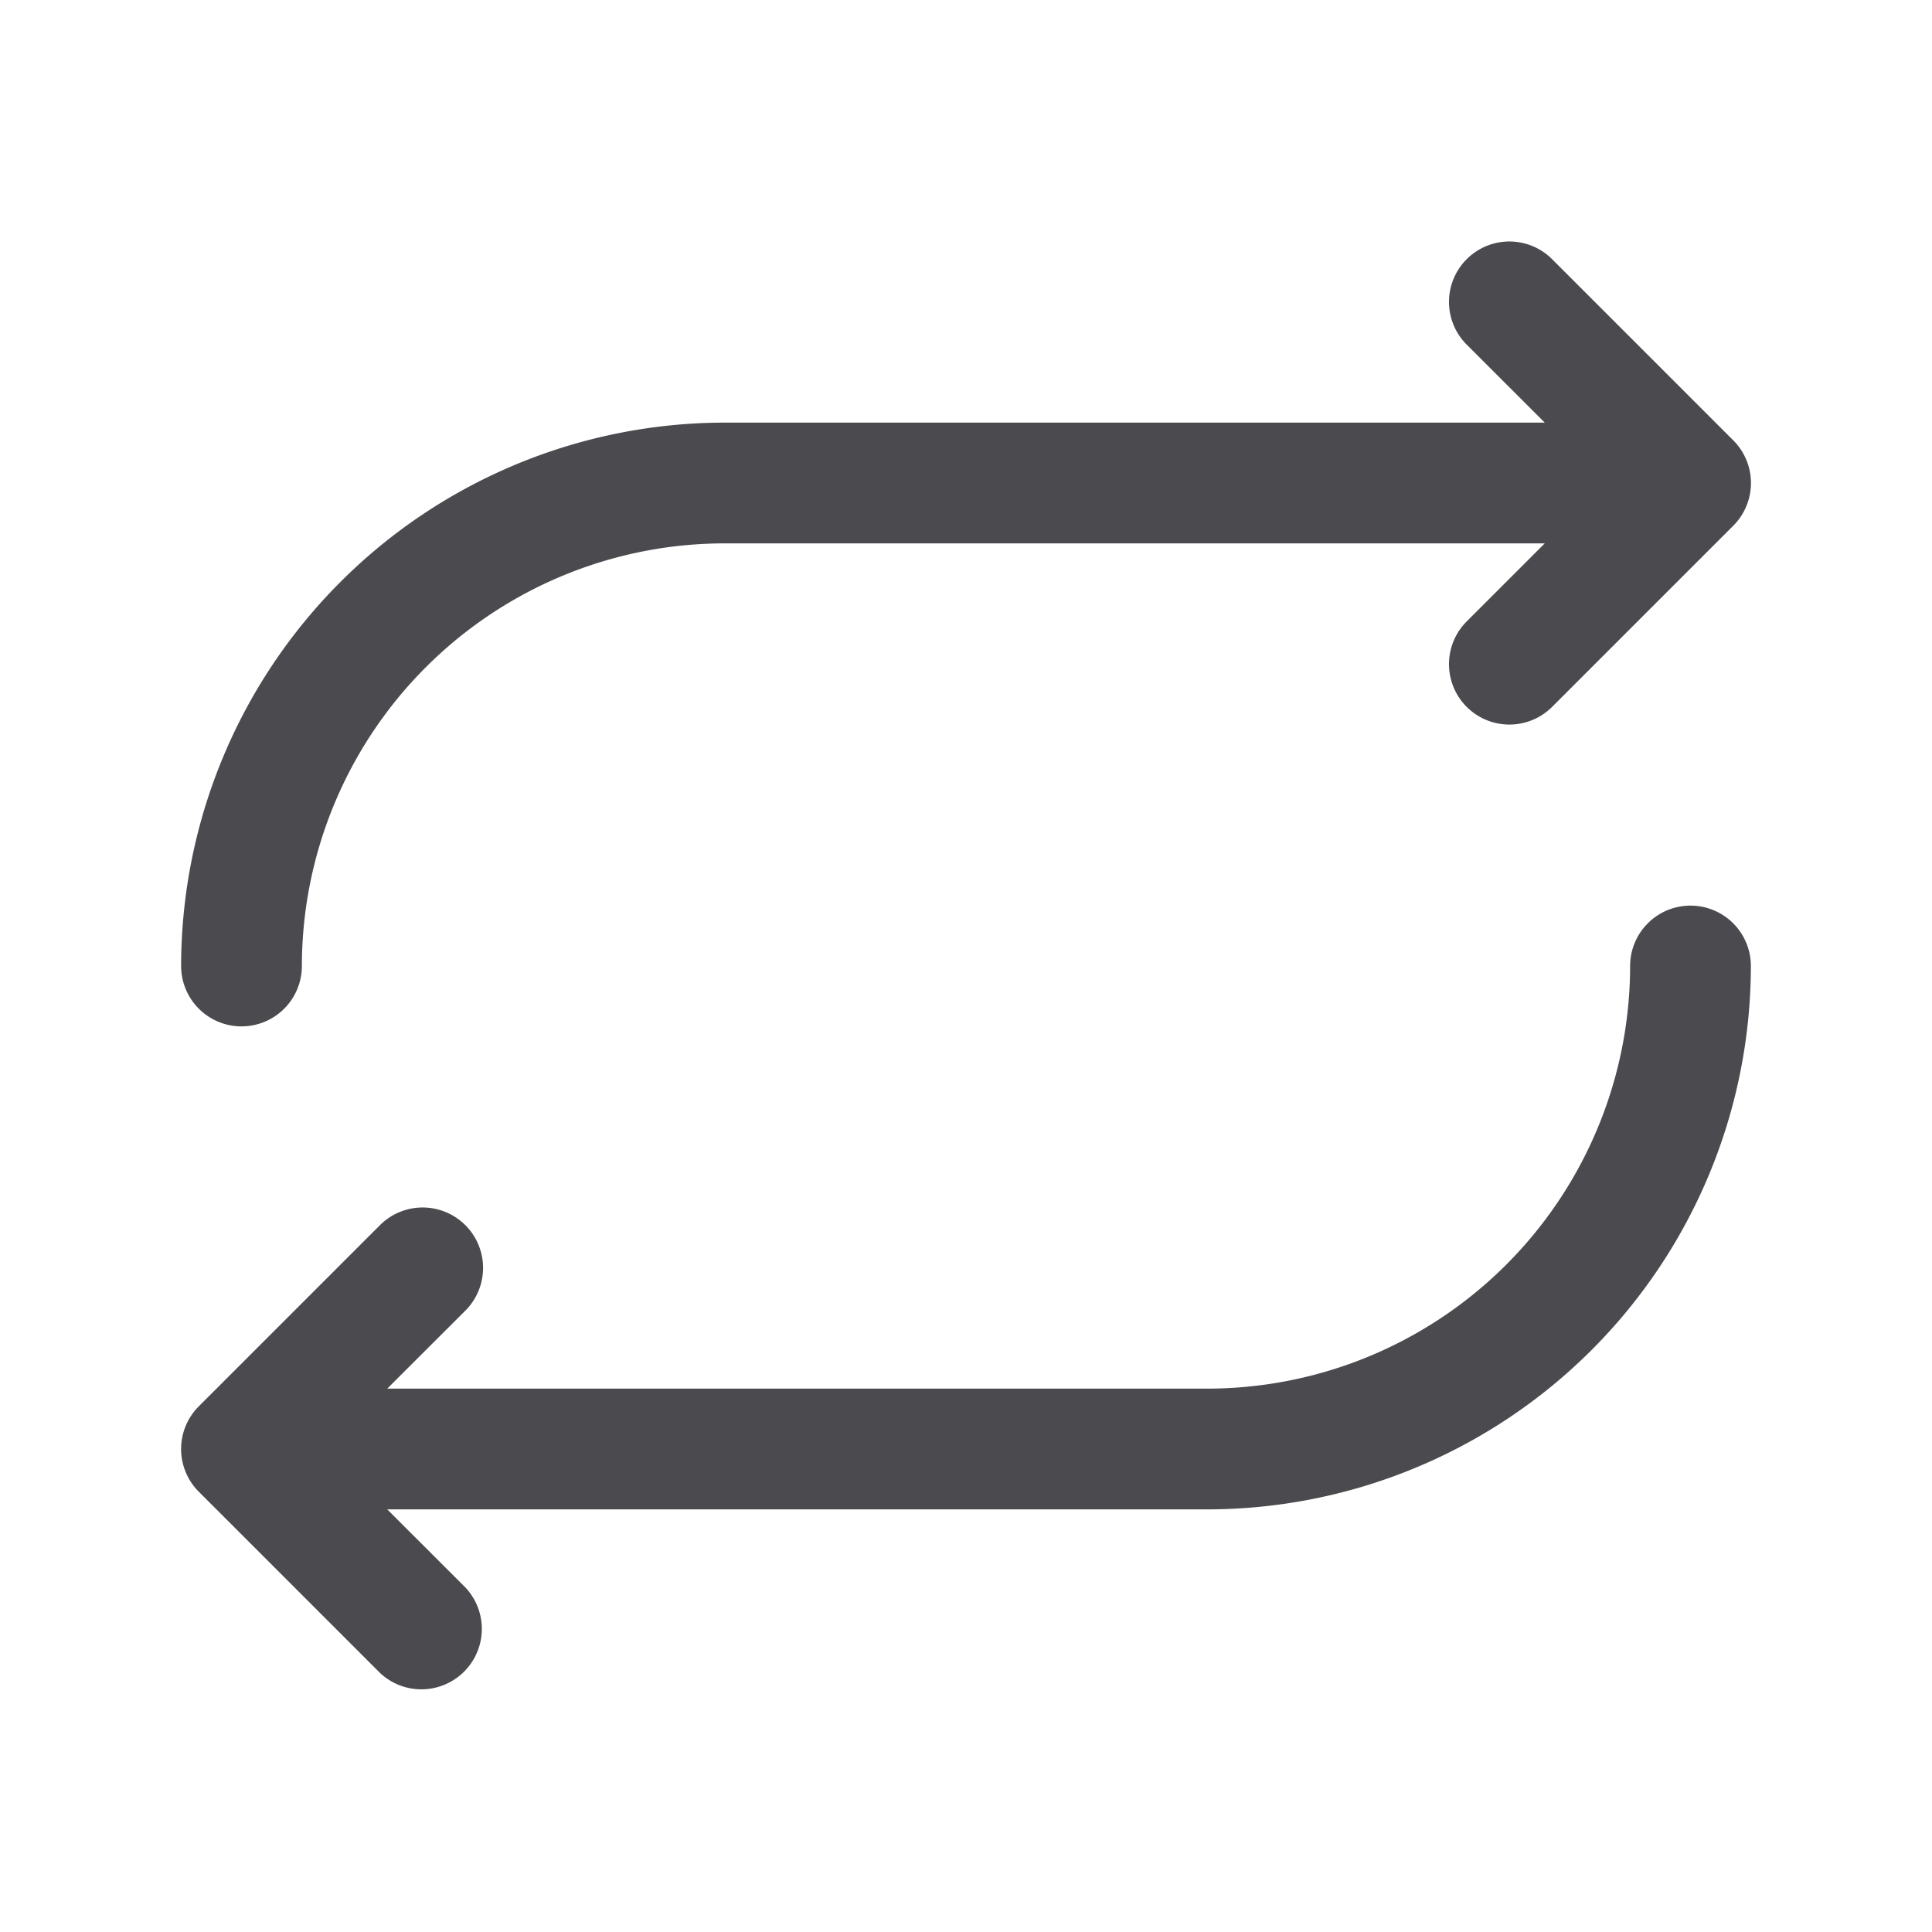 <svg xmlns="http://www.w3.org/2000/svg" width="32" height="32" fill="none" viewBox="0 0 32 32">
  <path fill="#4A4A4F" d="M3 16a9.01 9.01 0 0 1 9-9h13.586l-1.293-1.292a1 1 0 1 1 1.415-1.415l3 3a1 1 0 0 1 0 1.415l-3 3a1 1 0 0 1-1.415-1.415L25.586 9H12a7.007 7.007 0 0 0-7 7 1 1 0 0 1-2 0Zm25-1a1 1 0 0 0-1 1 7.008 7.008 0 0 1-7 7H6.414l1.294-1.292a1 1 0 1 0-1.415-1.415l-3 3a1 1 0 0 0 0 1.415l3 3a1.001 1.001 0 0 0 1.415-1.415L6.414 25H20a9.01 9.01 0 0 0 9-9 1 1 0 0 0-1-1Z"/>
</svg>
